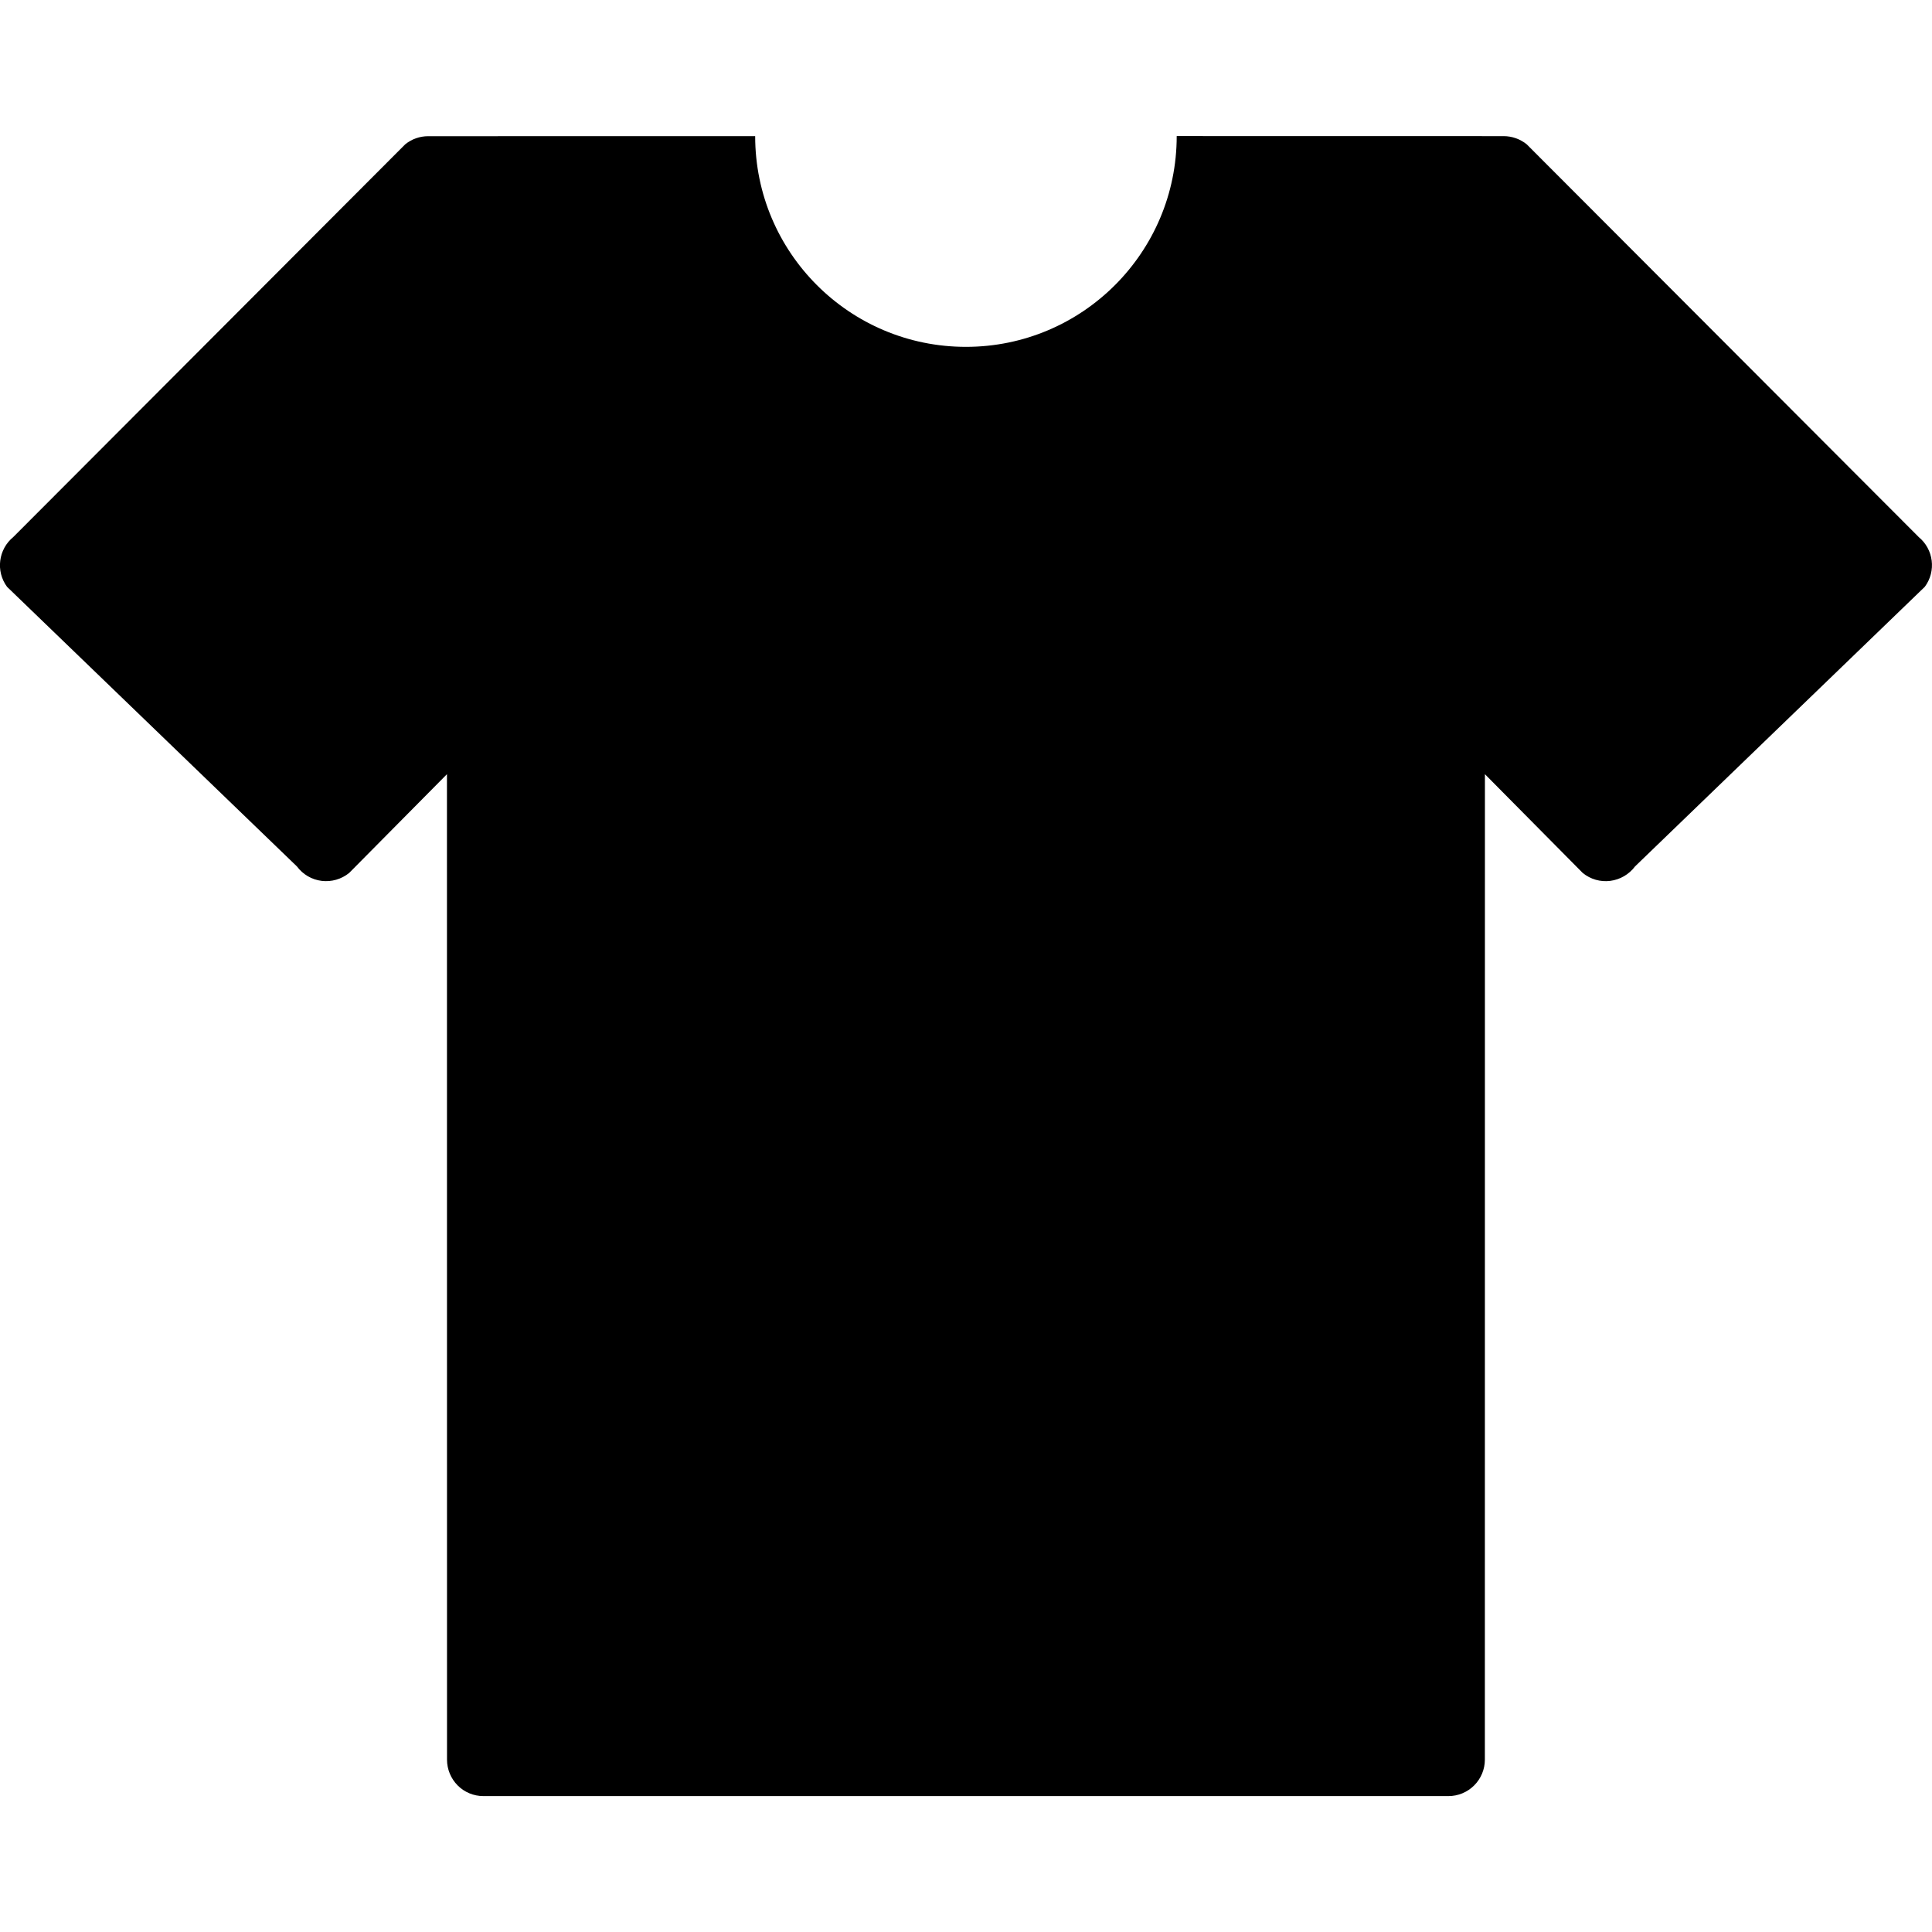 <!-- Generated by IcoMoon.io -->
<svg version="1.1" xmlns="http://www.w3.org/2000/svg" width="32" height="32" viewBox="0 0 32 32">
<title>casual-t-shirt</title>
<path d="M31.778 8.893l-6.491-6.503c-0.108-0.087-0.242-0.135-0.381-0.135l-5.416-0.001c0 1.927-1.563 3.491-3.491 3.491s-3.491-1.563-3.491-3.49l-5.417 0.001c-0.138 0-0.272 0.047-0.38 0.135l-6.49 6.503c-0.249 0.204-0.295 0.567-0.104 0.826l4.801 4.631c0.098 0.132 0.246 0.219 0.409 0.239s0.328-0.027 0.456-0.131l1.62-1.636 0.001 16.323c0 0.16 0.064 0.313 0.176 0.426s0.266 0.177 0.426 0.177h15.985c0.16 0 0.313-0.064 0.426-0.177s0.177-0.266 0.177-0.426l0.001-16.323 1.62 1.636c0.128 0.104 0.291 0.152 0.456 0.131 0.163-0.021 0.311-0.107 0.41-0.239l4.8-4.632c0.192-0.259 0.146-0.623-0.104-0.826z"></path>
</svg>

